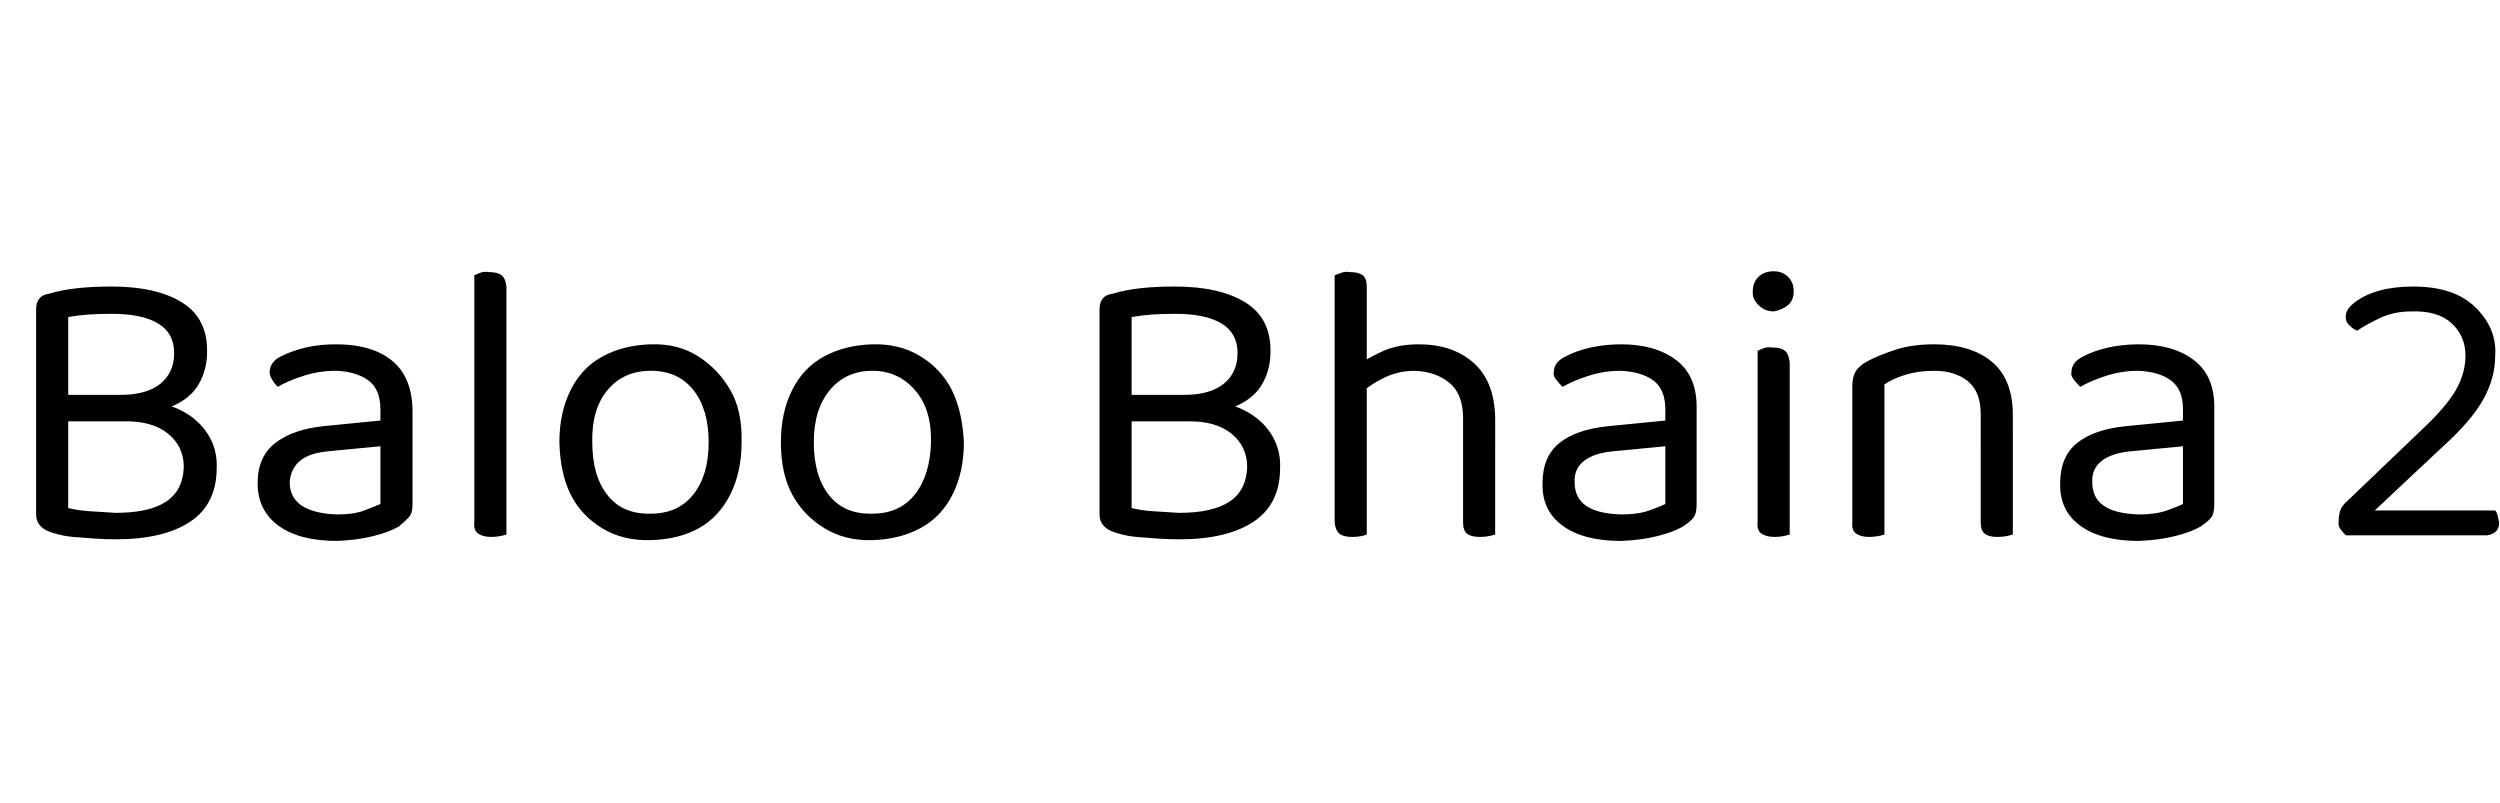 <svg id="fnt-Baloo Bhaina 2" viewBox="0 0 3115 1000" xmlns="http://www.w3.org/2000/svg"><path id="baloo-bhaina-2" class="f" d="M73 492h137v33h-137v-33m80 33l16-25q34 0 56 11t34 30 11 42q0 45-33 67t-93 22q-13 0-27-1t-26-2-25-5q-21-6-21-23v-256q0-8 4-13t12-6q17-5 36-7t42-2q56 0 88 20t31 62q0 21-10 39t-33 28-61 11l-4-25q33 0 50-14t17-38q0-25-20-37t-58-12q-17 0-30 1t-24 3v238q12 3 27 4t32 2q42 0 63-14t22-43q0-26-20-42t-56-15m267 116q21 0 34-5t20-8v-72l-62 6q-26 2-38 12t-13 27q0 19 15 29t44 11m-1-212q44 0 69 20t26 61v119q0 11-5 16t-12 11q-12 7-32 12t-45 6q-47 0-73-19t-26-53q0-33 22-50t60-21l71-7v-14q0-25-15-36t-40-12q-21 0-40 6t-33 14q-4-4-7-9t-3-9q0-13 14-20 14-7 31-11t38-4m172 222v-116l40 6v125q-3 1-8 2t-11 1q-10 0-16-4t-5-14m40-294v203l-40-6v-211q2-1 7-3t11-1q11 0 16 4t6 14m293 194q0 37-14 65t-39 42-60 15-61-15-39-42-14-65q0-37 14-65t40-42 60-15 59 15 40 42 14 65m-113-89q-34 0-54 24t-19 65q0 42 19 66t54 23q34 0 53-24t19-65-19-65-53-24m390 89q0 37-14 65t-40 42-60 15-60-15-40-42-14-65q0-37 14-65t40-42 60-15 60 15 39 42 15 65m-114-89q-33 0-53 24t-20 65q0 42 19 66t54 23q34 0 53-24t20-65-20-65-53-24m311 30h137v33h-137v-33m80 33l16-25q34 0 56 11t34 30 11 42q0 45-33 67t-93 22q-13 0-27-1t-26-2-25-5q-21-6-21-23v-256q0-8 4-13t12-6q17-5 36-7t42-2q56 0 88 20t31 62q0 21-10 39t-33 28-61 11l-4-25q33 0 50-14t17-38q0-25-20-37t-58-12q-17 0-30 1t-24 3v238q12 3 27 4t32 2q42 0 63-14t22-43q0-26-20-42t-56-15m385-5v47h-40v-46q0-30-17-44t-43-15q-20 0-37 8t-28 18l-7-33q12-8 31-17t46-9q42 0 68 23t27 68m-200 131v-116h40v131q-2 1-7 2t-11 1q-11 0-16-4t-6-14m160 0v-116l40 1v130q-3 1-8 2t-11 1q-11 0-16-4t-5-14m-120-294v197h-40v-211q3-1 8-3t11-1q11 0 16 4t5 14m317 284q21 0 35-5t20-8v-72l-62 6q-26 2-39 12t-12 27q0 19 14 29t44 11m0-212q43 0 69 20t25 61v119q0 11-4 16t-13 11q-12 7-32 12t-45 6q-47 0-73-19t-25-53q0-33 21-50t61-21l71-7v-14q0-25-15-36t-41-12q-20 0-39 6t-33 14q-4-4-8-9t-3-9q0-13 15-20 13-7 31-11t38-4m164-66q0-11 7-18t19-7q11 0 18 7t7 18-7 17-18 8q-11 0-19-8t-7-17m6 288v-116h40v131q-3 1-8 2t-11 1q-10 0-16-4t-5-14m40-199v102h-40v-117q2-1 7-3t12-1q10 0 15 4t6 15m278 62v51h-40v-49q0-28-16-41t-42-13q-20 0-36 5t-26 12v86h-40v-84q0-11 4-18t15-13q13-7 34-14t49-7q45 0 71 21t27 64m-200 137v-113h40v128q-3 1-8 2t-11 1q-10 0-16-4t-5-14m160 0v-113h40v128q-3 1-8 2t-11 1q-11 0-16-4t-5-14m197-10q21 0 35-5t20-8v-72l-62 6q-26 2-39 12t-12 27q0 19 14 29t44 11m0-212q43 0 69 20t25 61v119q0 11-4 16t-13 11q-12 7-32 12t-45 6q-47 0-73-19t-25-53q0-33 21-50t61-21l71-7v-14q0-25-15-36t-41-12q-20 0-39 6t-33 14q-4-4-8-9t-3-9q0-13 15-20 13-7 31-11t38-4m258-36q0-8 12-17t30-14 42-5q32 0 54 10t36 31 12 46q0 27-15 54t-53 61l-82 77h150q2 2 3 6t2 9q0 7-4 11t-11 5h-176q-4-4-7-8t-2-10q0-7 2-13t9-12l92-88q31-29 43-50t12-43q0-24-17-40t-50-15q-22 0-39 8t-29 16q-5-2-10-7t-4-12" />
</svg>